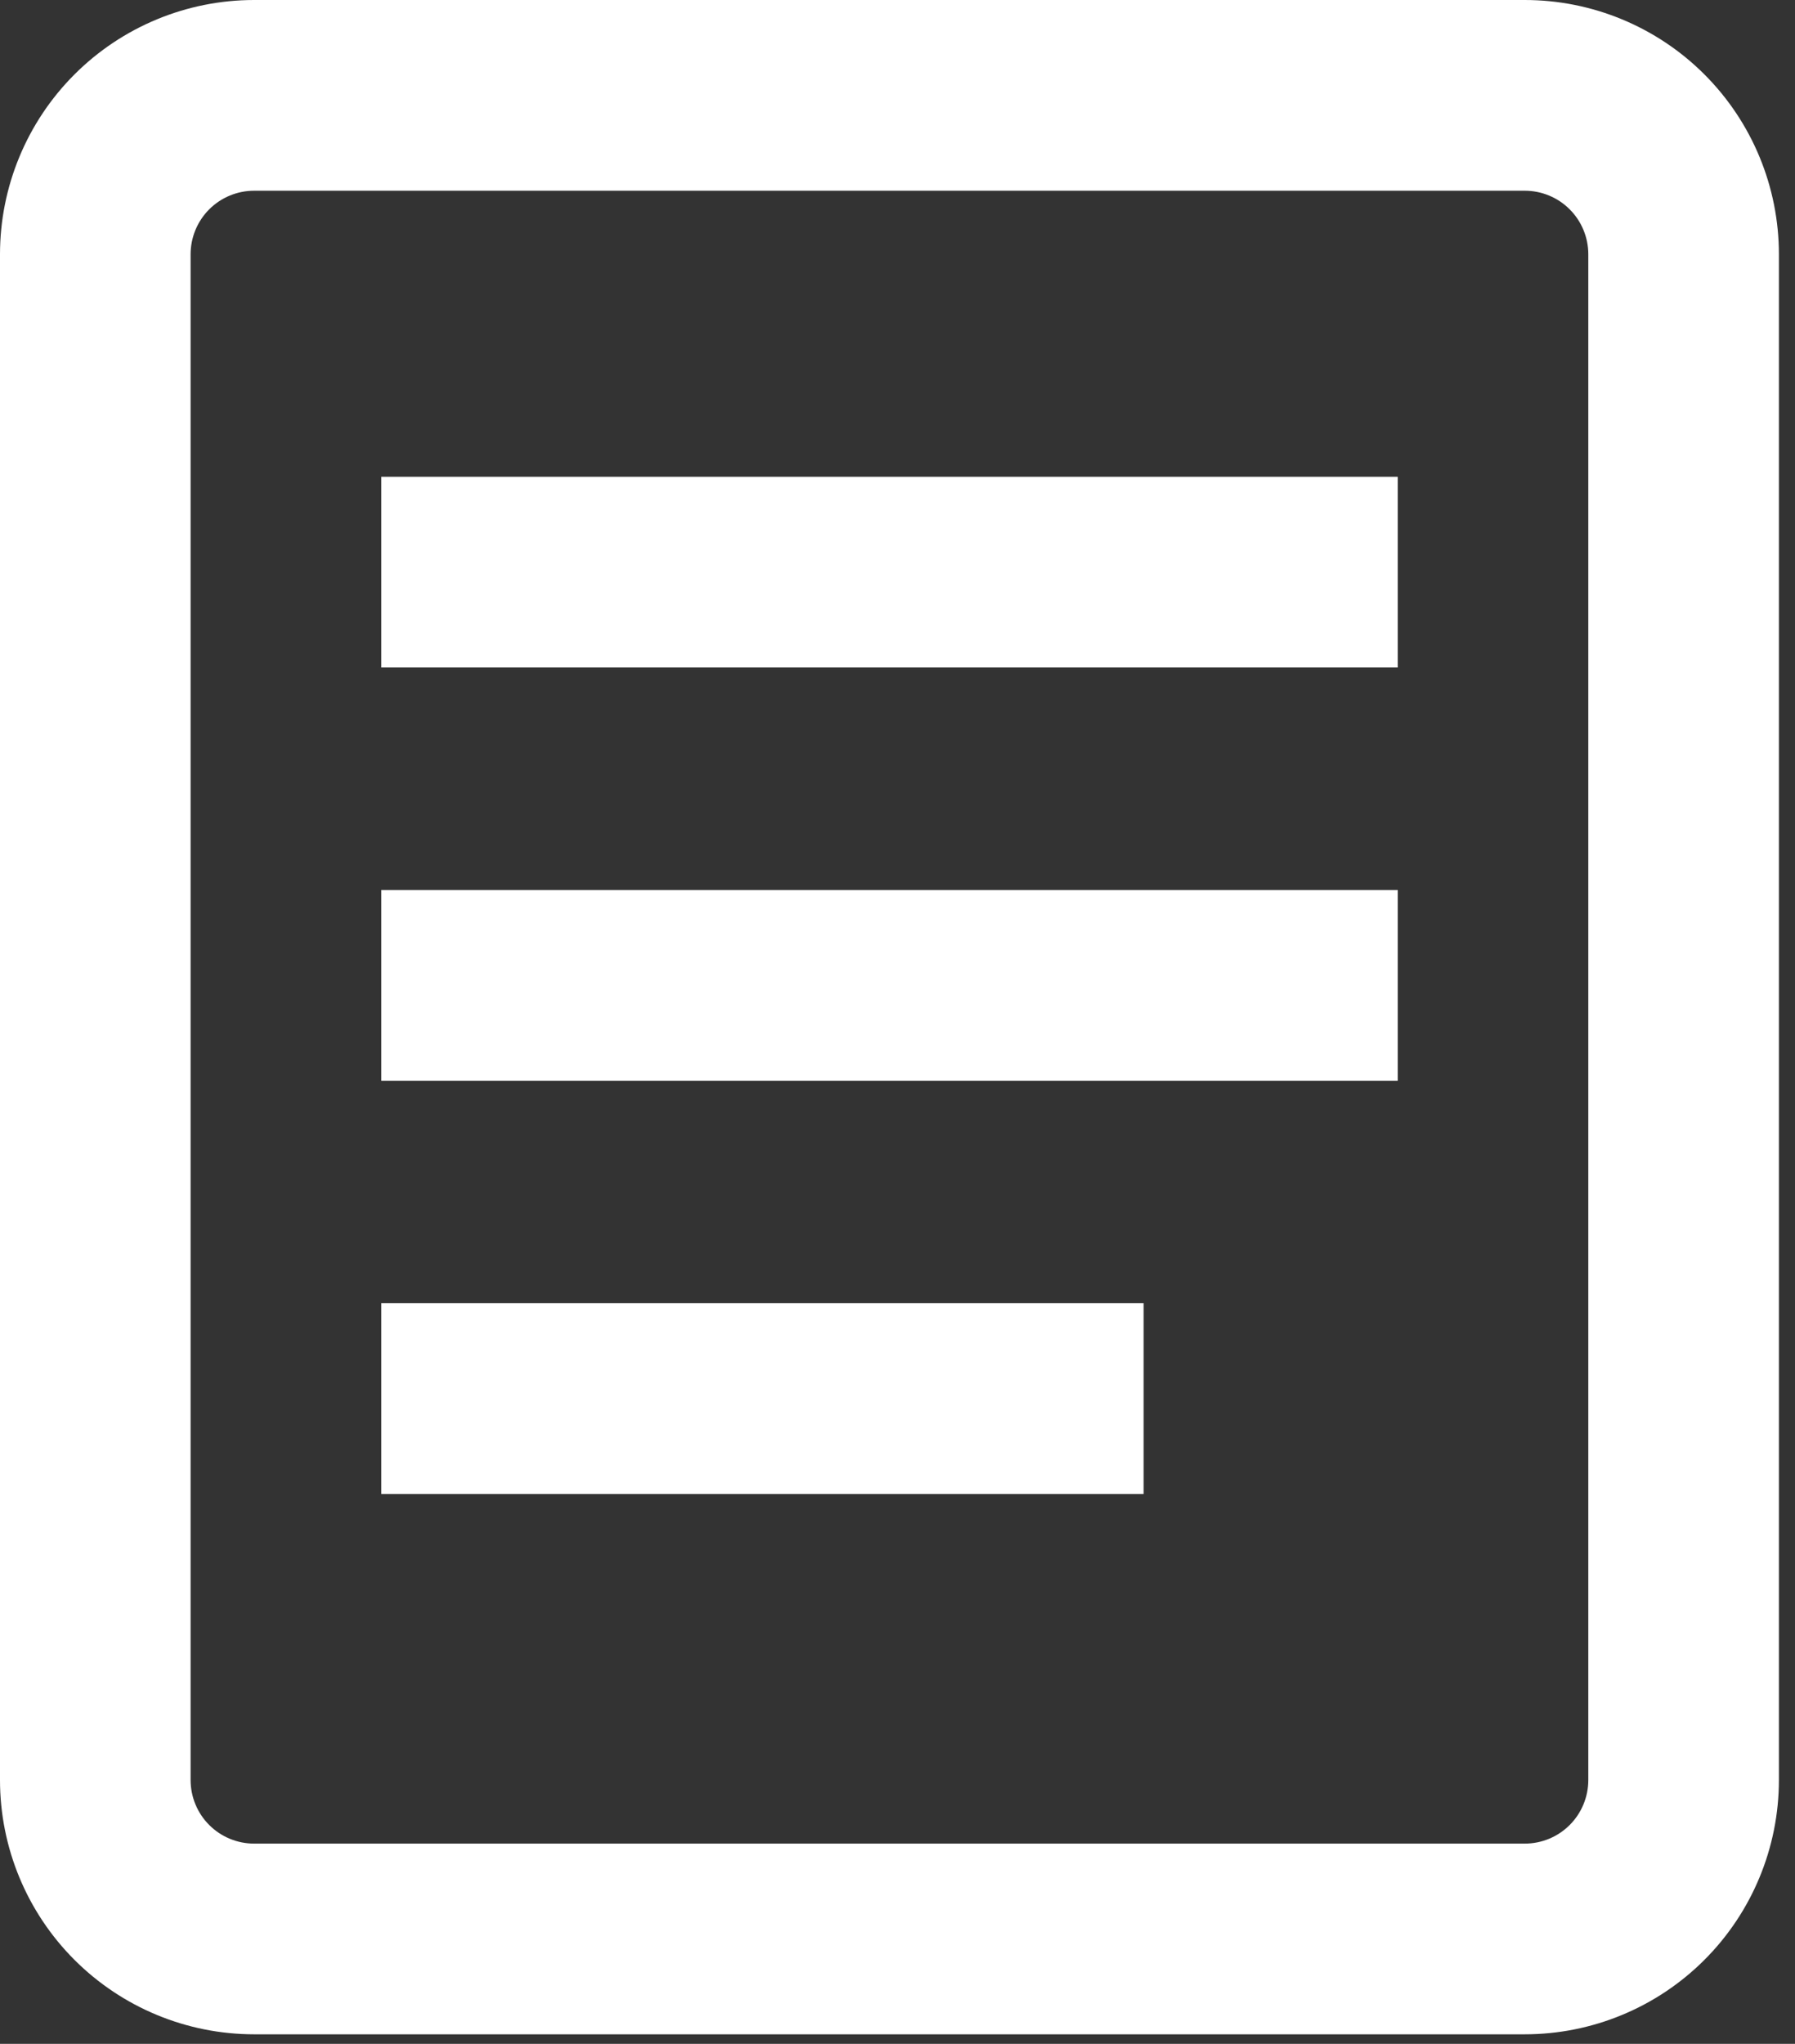 <svg width="58" height="66" viewBox="0 0 58 66" fill="none" xmlns="http://www.w3.org/2000/svg">
<rect x="0" y="0" width="58" height="66" fill="#333333" stroke="none"/>
<path d="M8.211 6.159H49.269C49.813 6.159 50.335 6.375 50.72 6.76C51.105 7.145 51.321 7.667 51.321 8.211V57.48C51.321 58.025 51.105 58.547 50.72 58.932C50.335 59.317 49.813 59.533 49.269 59.533H8.211C7.667 59.533 7.145 59.317 6.76 58.932C6.375 58.547 6.159 58.025 6.159 57.48V8.211C6.159 7.667 6.375 7.145 6.76 6.76C7.145 6.375 7.667 6.159 8.211 6.159ZM49.269 0H8.211C6.034 0 3.945 0.865 2.405 2.405C0.865 3.945 0 6.034 0 8.211V57.48C0 59.658 0.865 61.746 2.405 63.286C3.945 64.826 6.034 65.691 8.211 65.691H49.269C51.446 65.691 53.535 64.826 55.075 63.286C56.615 61.746 57.48 59.658 57.48 57.48V8.211C57.48 6.034 56.615 3.945 55.075 2.405C53.535 0.865 51.446 0 49.269 0ZM45.163 15.396H12.317V21.555H45.163V15.396ZM12.317 28.74H45.163V34.899H12.317V28.74ZM36.951 42.084H12.317V48.242H36.951V42.084Z" fill="white"/>
</svg>
